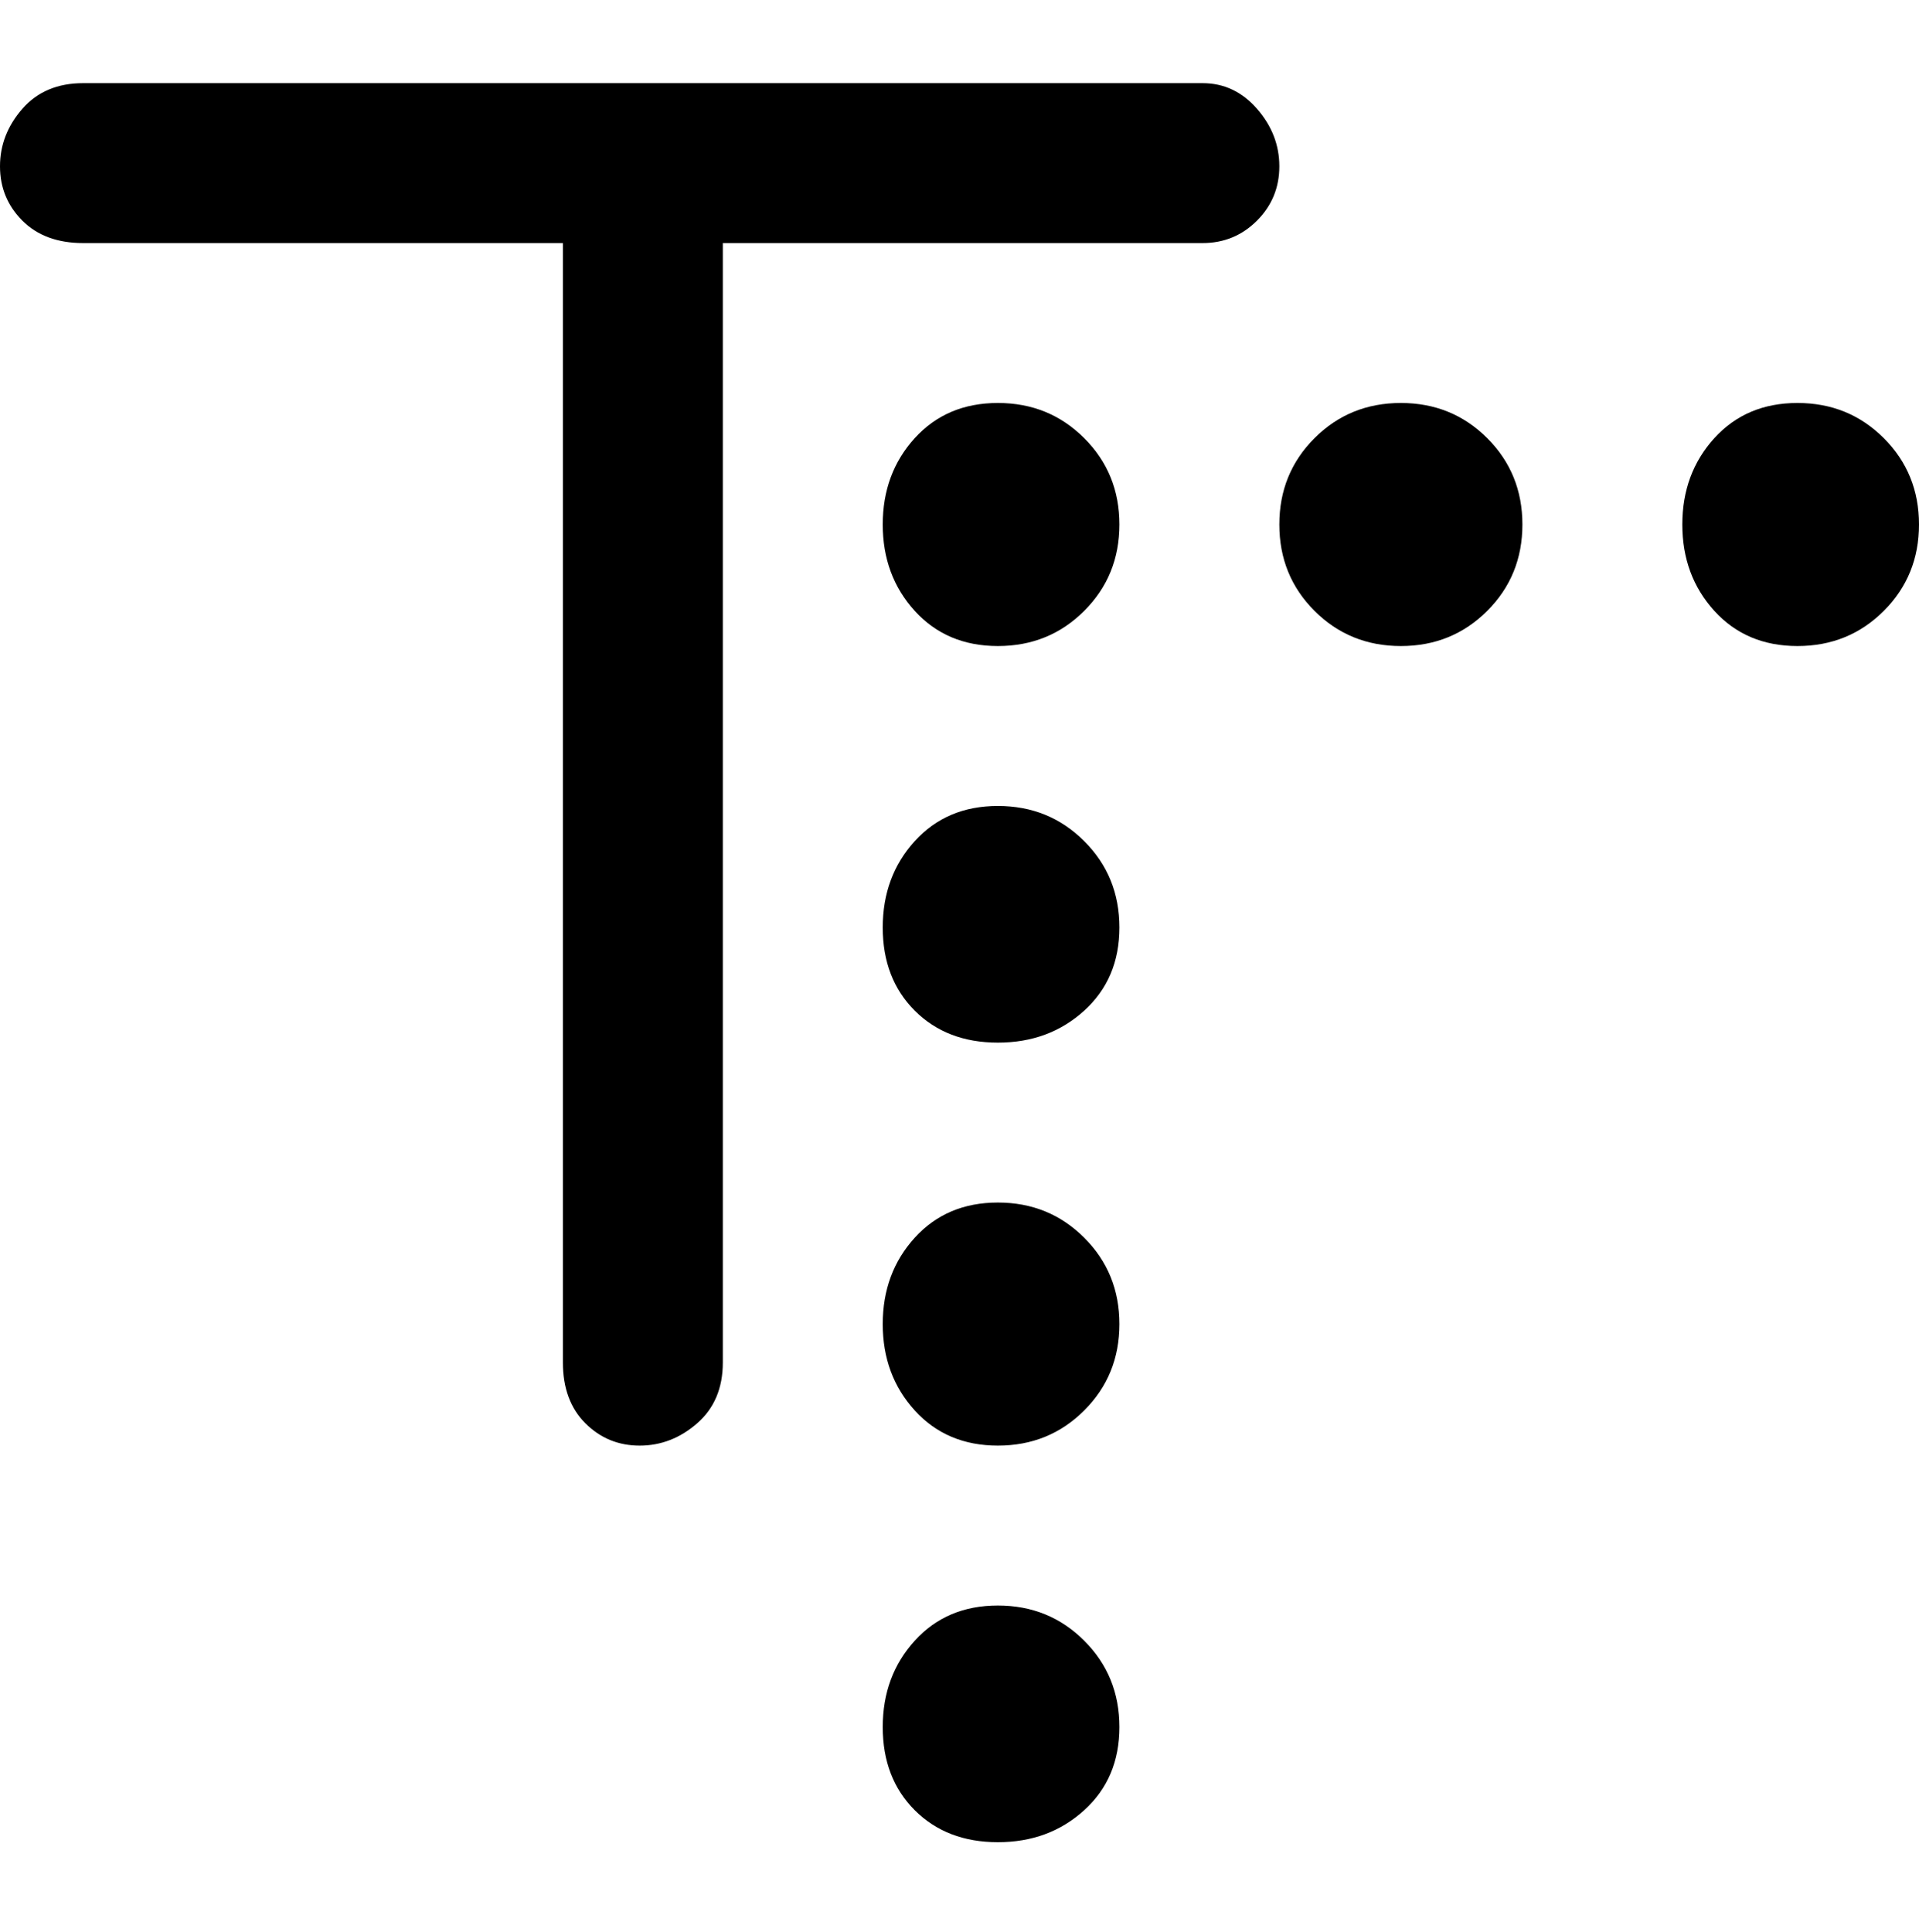 <svg viewBox="0 0 300 302.001" xmlns="http://www.w3.org/2000/svg"><path d="M200 26q0 5-3.5 8.5T188 38h-75v175q0 6-4 9.5t-9 3.5q-5 0-8.5-3.5T88 213V38H13q-6 0-9.5-3.5T0 26q0-5 3.5-9t9.5-4h175q5 0 8.5 4t3.5 9zm-44 37q-8 0-13 5.5T138 82q0 8 5 13.5t13 5.5q8 0 13.5-5.5T175 82q0-8-5.5-13.5T156 63zm0 63q-8 0-13 5.5t-5 13.5q0 8 5 13t13 5q8 0 13.5-5t5.5-13q0-8-5.5-13.5T156 126zm0 62q-8 0-13 5.5t-5 13.5q0 8 5 13.5t13 5.5q8 0 13.5-5.5T175 207q0-8-5.5-13.5T156 188zm0 63q-8 0-13 5.5t-5 13.5q0 8 5 13t13 5q8 0 13.5-5t5.5-13q0-8-5.5-13.5T156 251zm63-188q-8 0-13.5 5.5T200 82q0 8 5.5 13.5T219 101q8 0 13.5-5.5T238 82q0-8-5.5-13.5T219 63zm62 0q-8 0-13 5.5T263 82q0 8 5 13.5t13 5.5q8 0 13.5-5.5T300 82q0-8-5.5-13.5T281 63z"/></svg>